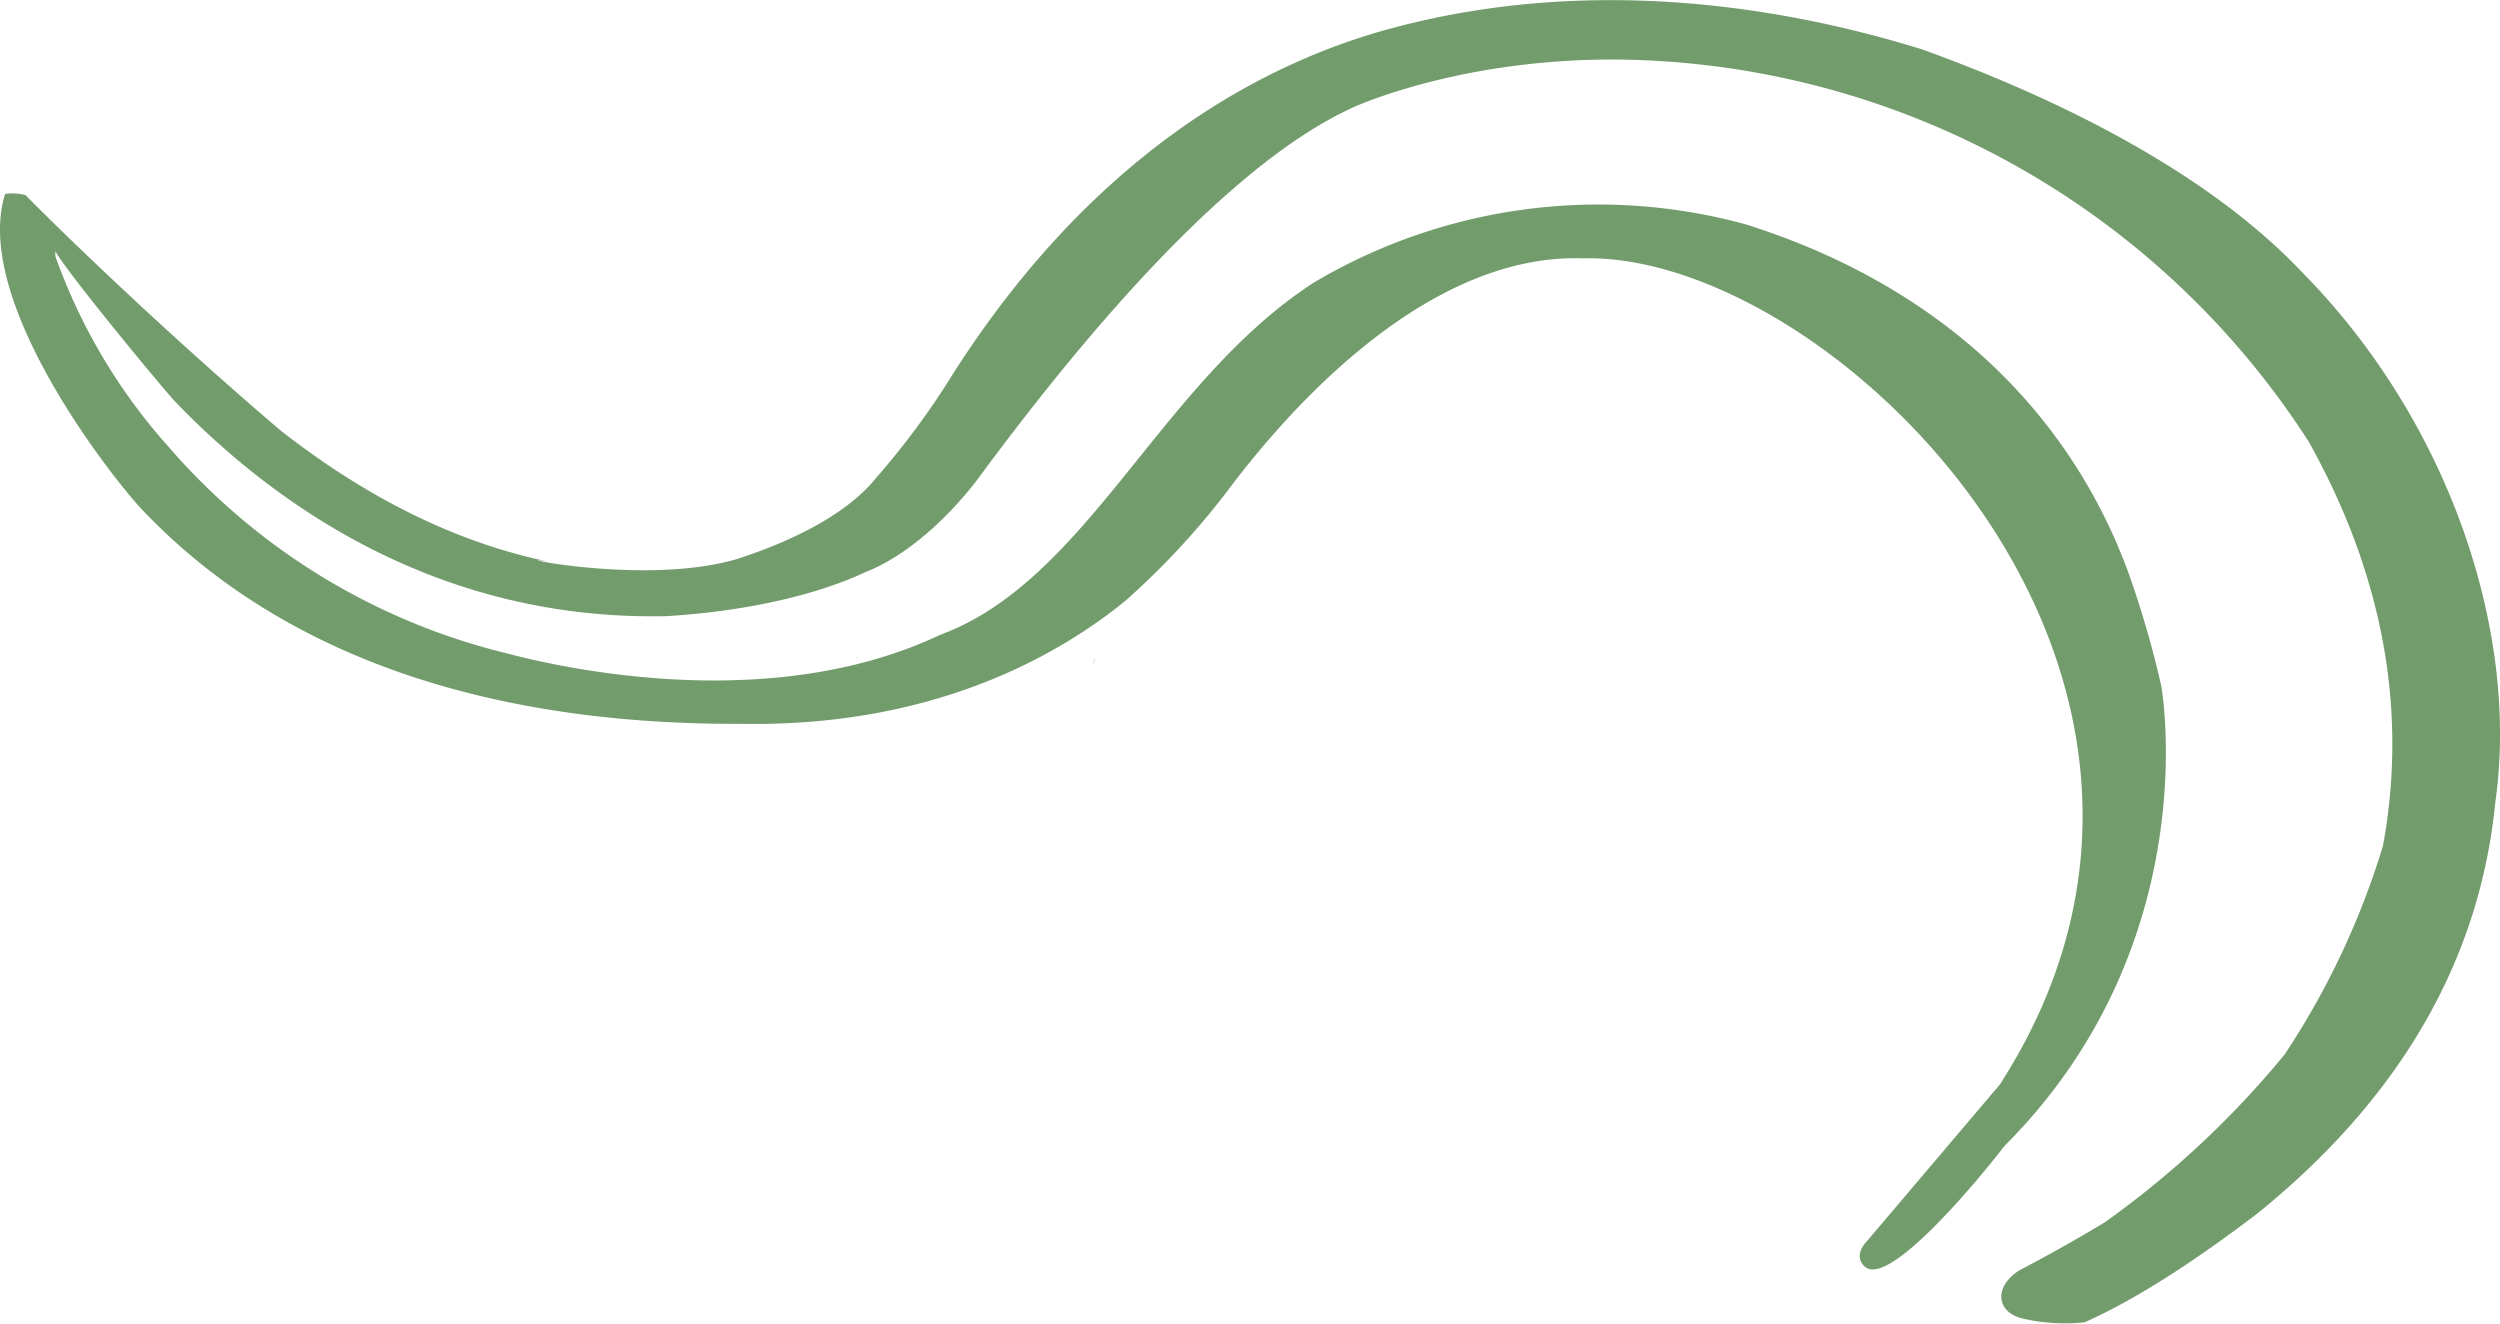 <svg xmlns="http://www.w3.org/2000/svg" viewBox="0 0 244.84 129.62"><defs><style>.cls-1,.cls-2{fill:#38732f;fill-rule:evenodd;}.cls-2{opacity:0.7;}</style></defs><g id="Calque_2" data-name="Calque 2"><g id="Calque_1-2" data-name="Calque 1"><g id="Calque_2-2-2" data-name="Calque 2-2-2"><g id="Calque_1-2-2-2" data-name="Calque 1-2-2-2"><path class="cls-1" d="M107.19,64.54c-.09.26-.15.46-.2.63l.21-.56Z"/><path class="cls-2" d="M136.81,2.63c-11.93,3.09-29.09,11.43-43.49,34a76.42,76.42,0,0,1-7.48,10.13c-2.49,3.13-7.25,5.92-13.7,8-9.23,2.69-23.38-.55-18.46.24-10.18-2.12-19-7.2-26.24-12.87C13.51,30.23,2.53,19.19,2.53,19.12A4.71,4.71,0,0,0,.5,19C-2.89,29.78,12,48,14,50,24.46,61,42.3,71,72.54,70.89c17.92.32,30.25-6,37.69-12.06a75.73,75.73,0,0,0,9.89-10.63c4.78-6.39,18.73-23.43,34.89-22.9,24.36-.65,66.76,40.67,40.85,80.91l-12.94,15.25c-.06.09-1.49,1.39-.33,2.55,2.39,2.37,11.9-9.39,13.71-11.77,19.63-19.61,15.51-44.33,15.36-45.09A96.58,96.58,0,0,0,209,57.68c-5-15.11-16.85-29-38-35.7a54.64,54.64,0,0,0-42.34,5.7c-15.07,9.77-22.15,29.19-36.6,34.5-16,7.57-35.58,3.62-42.54,1.78A63.73,63.73,0,0,1,16.58,43.84,56.31,56.31,0,0,1,5.42,25.09V24.6C6.5,26.62,15.9,38,17.16,39.34c9.57,9.95,25.66,21.53,48.2,21,7.55-.47,14.45-2,19.41-4.31,6.47-2.58,11.31-9.55,11.4-9.67C115.6,20.13,127.07,13,132.52,10.52c.89-.41,12.93-5.66,30.2-4.53a81.42,81.42,0,0,1,63.4,37.29c7.26,13,9.7,26.28,7.26,39.55a77.69,77.69,0,0,1-9.64,20.45,91.6,91.6,0,0,1-17.55,16.39c-2.78,1.69-5.62,3.27-8.49,4.78-2.55,1.7-2.08,4.11.38,4.68a18.22,18.22,0,0,0,6.08.37c5.54-2.46,11.61-6.62,16.9-10.64,15.74-12.72,22-26.87,23.32-40.28,2.37-16.57-4.44-37.29-19-52-7.87-8.3-20.57-15.74-37.09-21.73C172.66,0,154.53-2,136.81,2.63Z"/></g></g></g></g></svg>